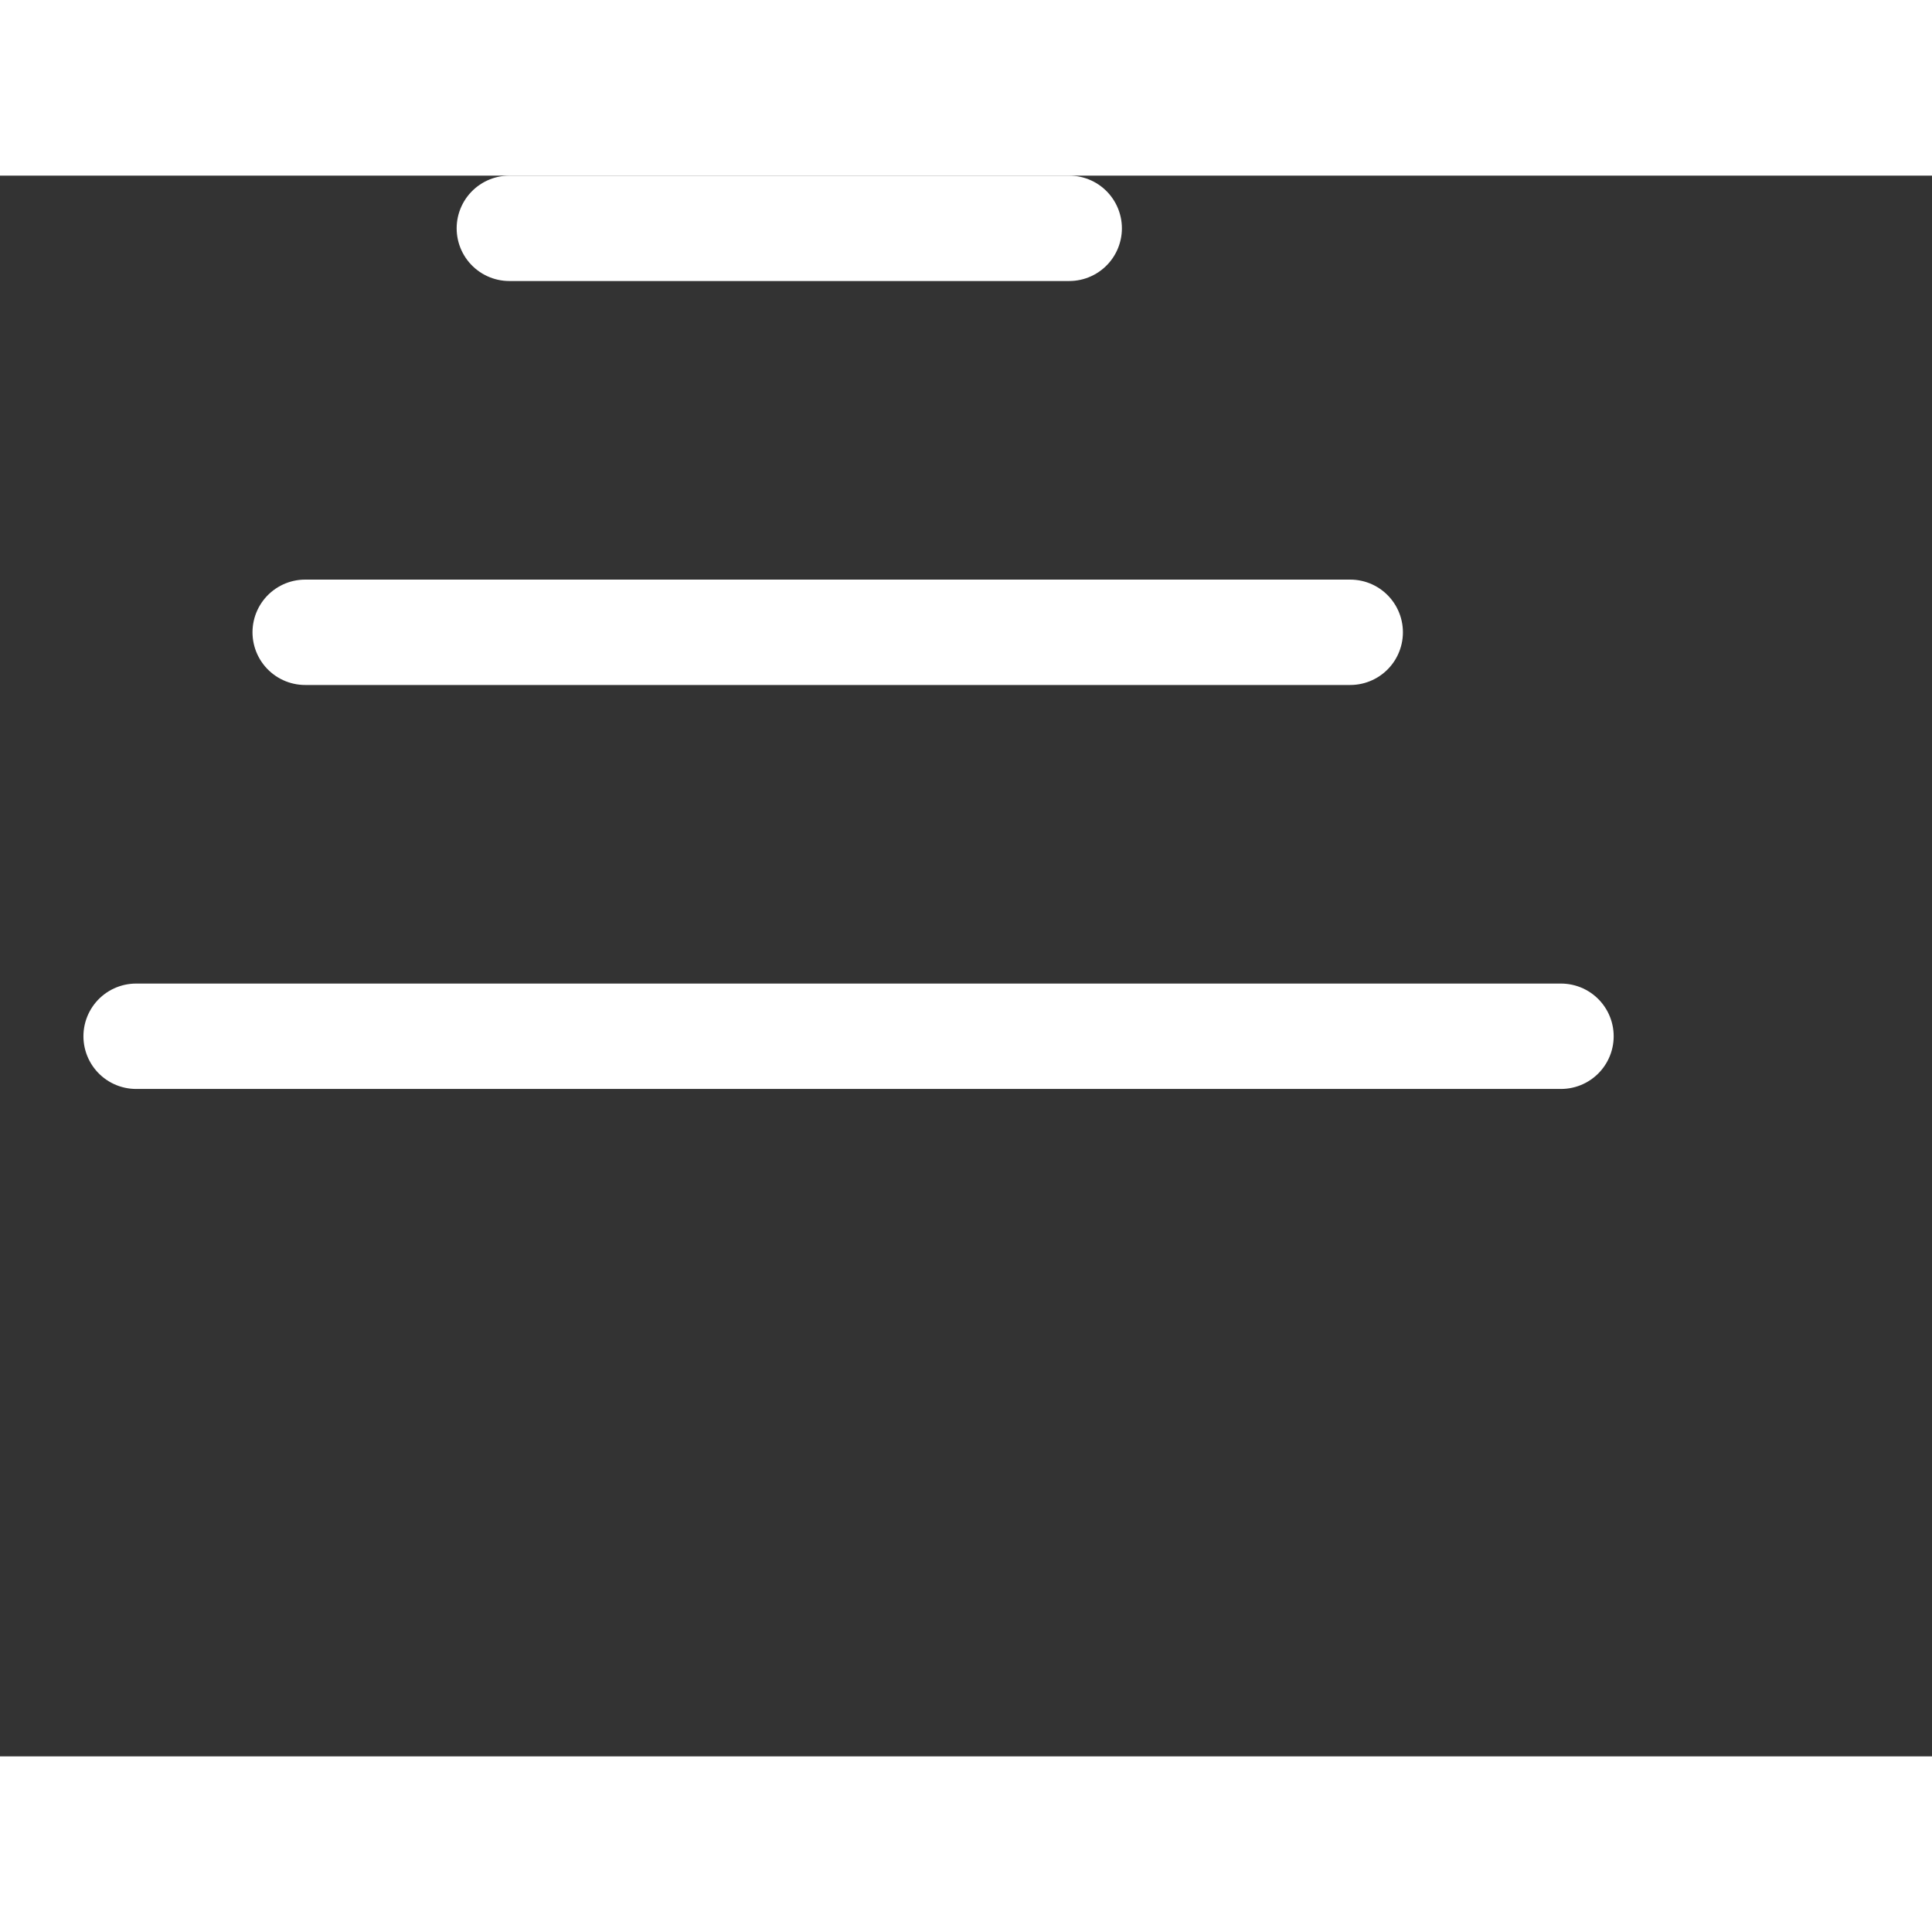 <svg width="45" height="45" viewBox="0 0 55 45" fill="none" xmlns="http://www.w3.org/2000/svg">
<rect x="0" y="0" width="55" height="45" fill="#333333" stroke="none"/>
<line x1="14.5" y1="1.5" x2="30.438" y2="1.5" stroke="white" stroke-width="3" stroke-linecap="round"/>
<line x1="8.688" y1="13" x2="38.438" y2="13" stroke="white" stroke-width="3" stroke-linecap="round"/>
<line x1="3.875" y1="24.5" x2="44.438" y2="24.5" stroke="white" stroke-width="3" stroke-linecap="round"/>
</svg>
